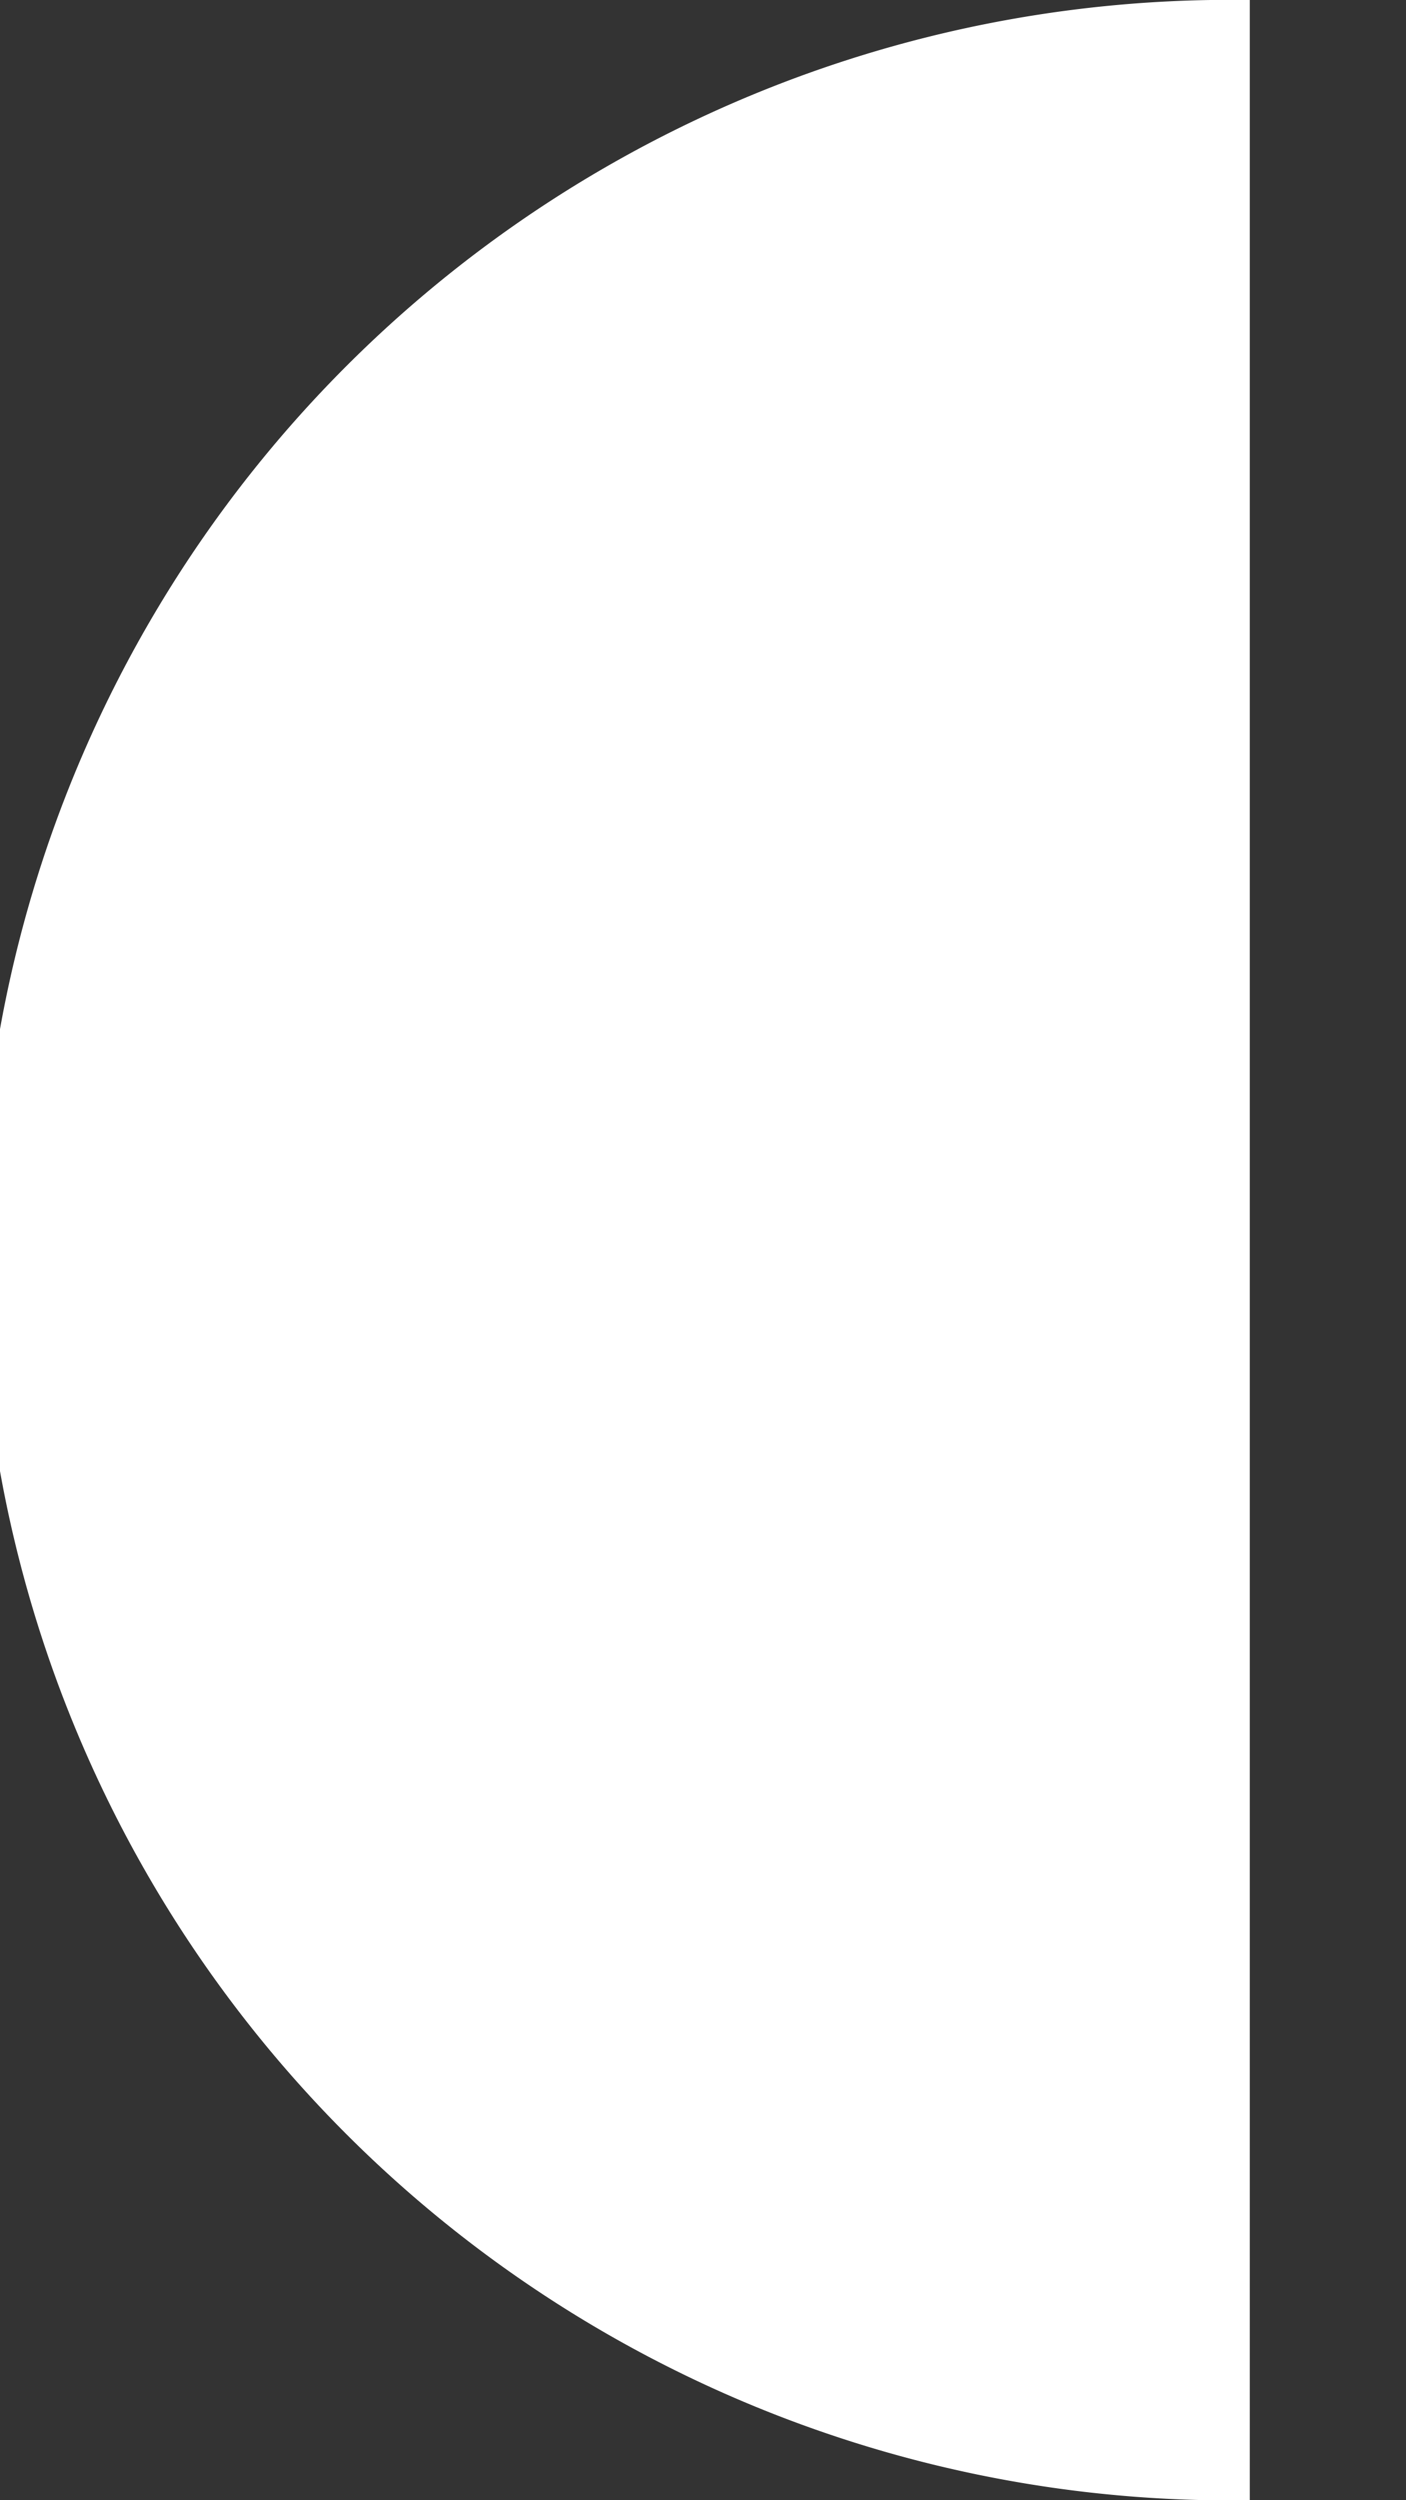<svg xmlns="http://www.w3.org/2000/svg" width="9" height="16"><rect width="100%" height="100%" fill="#333333" stroke="none"/><path fill="#fff" fill-rule="evenodd" d="M7.75 16A8 8 0 0 1 8 0v16z"/></svg>